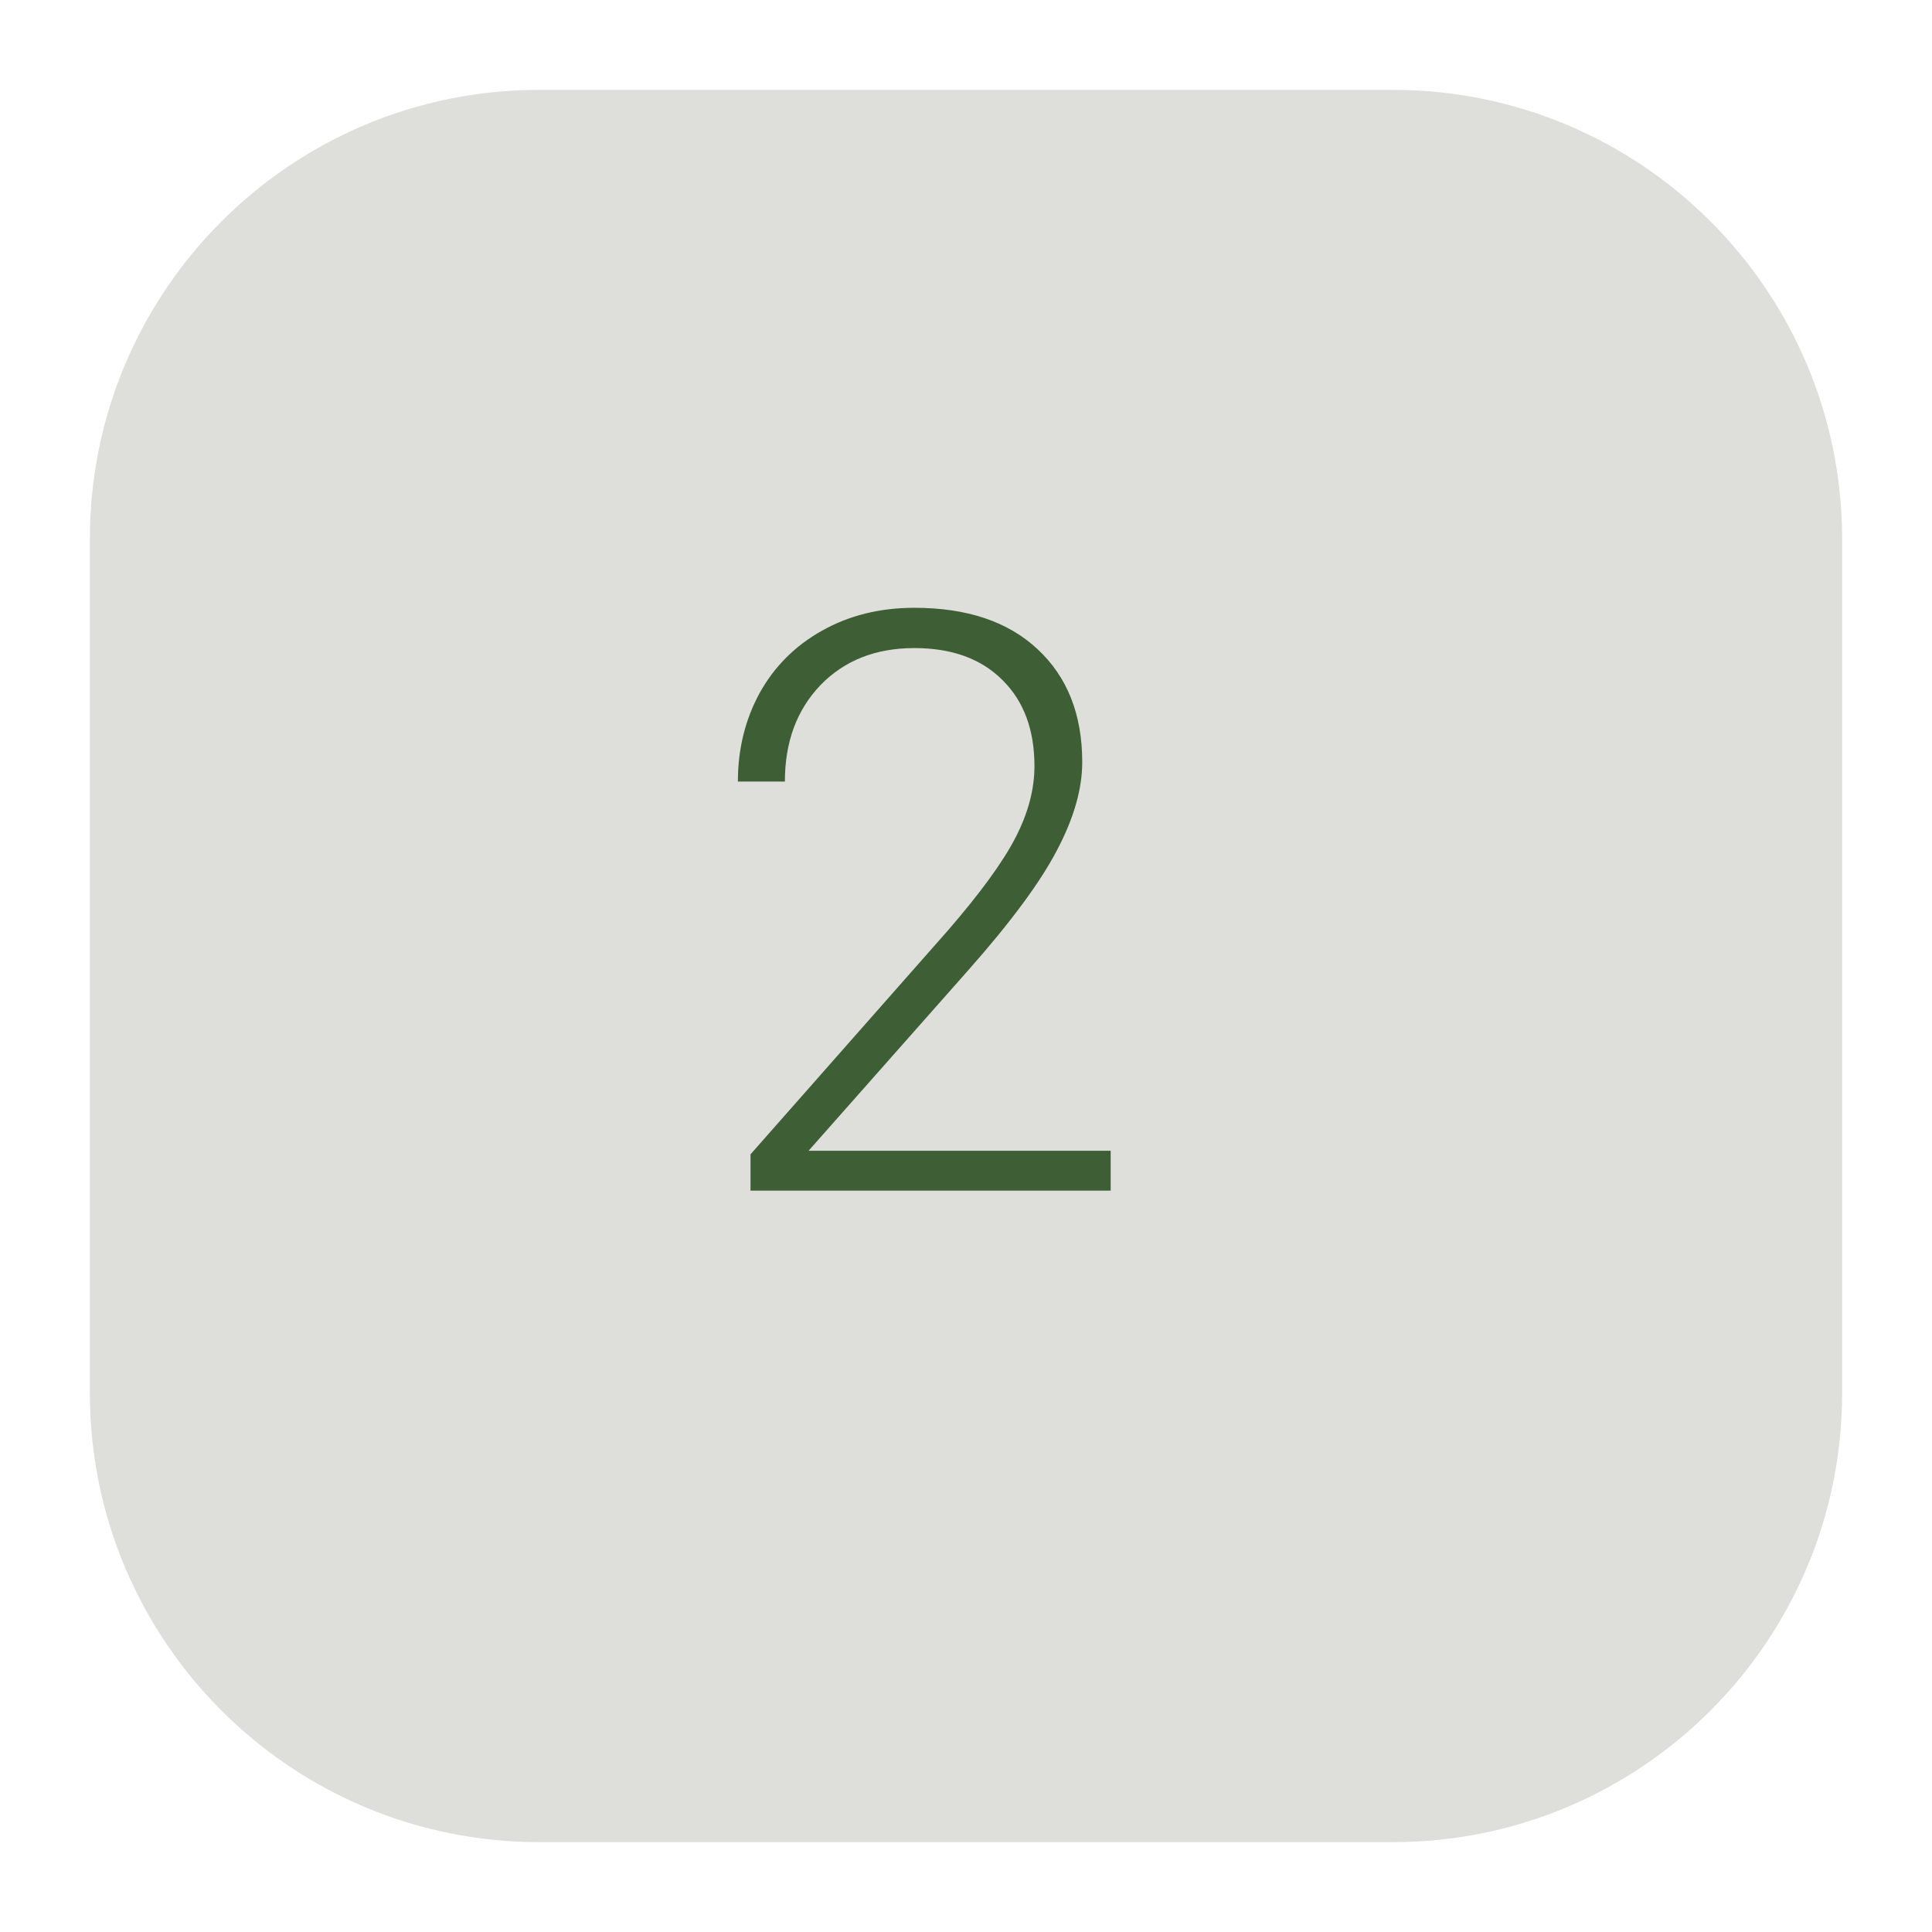 <svg width="86" height="86" viewBox="0 0 86 86" fill="none" xmlns="http://www.w3.org/2000/svg">
<g filter="url(#filter0_d_8_45)">
<path d="M60 2H22C10.954 2 2 10.954 2 22V60C2 71.046 10.954 80 22 80H60C71.046 80 80 71.046 80 60V22C80 10.954 71.046 2 60 2Z" fill="#DEDFDB"/>
</g>
<path d="M49.44 53H33.408V51.383L42.18 41.434C43.633 39.758 44.641 38.375 45.203 37.285C45.766 36.195 46.047 35.135 46.047 34.103C46.047 32.486 45.572 31.209 44.623 30.271C43.674 29.322 42.367 28.848 40.703 28.848C38.98 28.848 37.586 29.398 36.52 30.5C35.465 31.602 34.938 33.031 34.938 34.789H32.846C32.846 33.348 33.168 32.035 33.812 30.852C34.469 29.668 35.395 28.742 36.59 28.074C37.797 27.395 39.168 27.055 40.703 27.055C43.047 27.055 44.875 27.67 46.188 28.9C47.512 30.131 48.174 31.807 48.174 33.928C48.174 35.123 47.799 36.43 47.049 37.848C46.31 39.266 45.004 41.035 43.129 43.156L35.992 51.225H49.44V53Z" fill="#3E5F36"/>
<defs>
<filter id="filter0_d_8_45" x="0" y="0" width="86" height="86" filterUnits="userSpaceOnUse" color-interpolation-filters="sRGB">
<feFlood flood-opacity="0" result="BackgroundImageFix"/>
<feColorMatrix in="SourceAlpha" type="matrix" values="0 0 0 0 0 0 0 0 0 0 0 0 0 0 0 0 0 0 127 0" result="hardAlpha"/>
<feOffset dx="2" dy="2"/>
<feGaussianBlur stdDeviation="2"/>
<feColorMatrix type="matrix" values="0 0 0 0 0 0 0 0 0 0 0 0 0 0 0 0 0 0 0.1 0"/>
<feBlend mode="normal" in2="BackgroundImageFix" result="effect1_dropShadow_8_45"/>
<feBlend mode="normal" in="SourceGraphic" in2="effect1_dropShadow_8_45" result="shape"/>
</filter>
</defs>
</svg>
